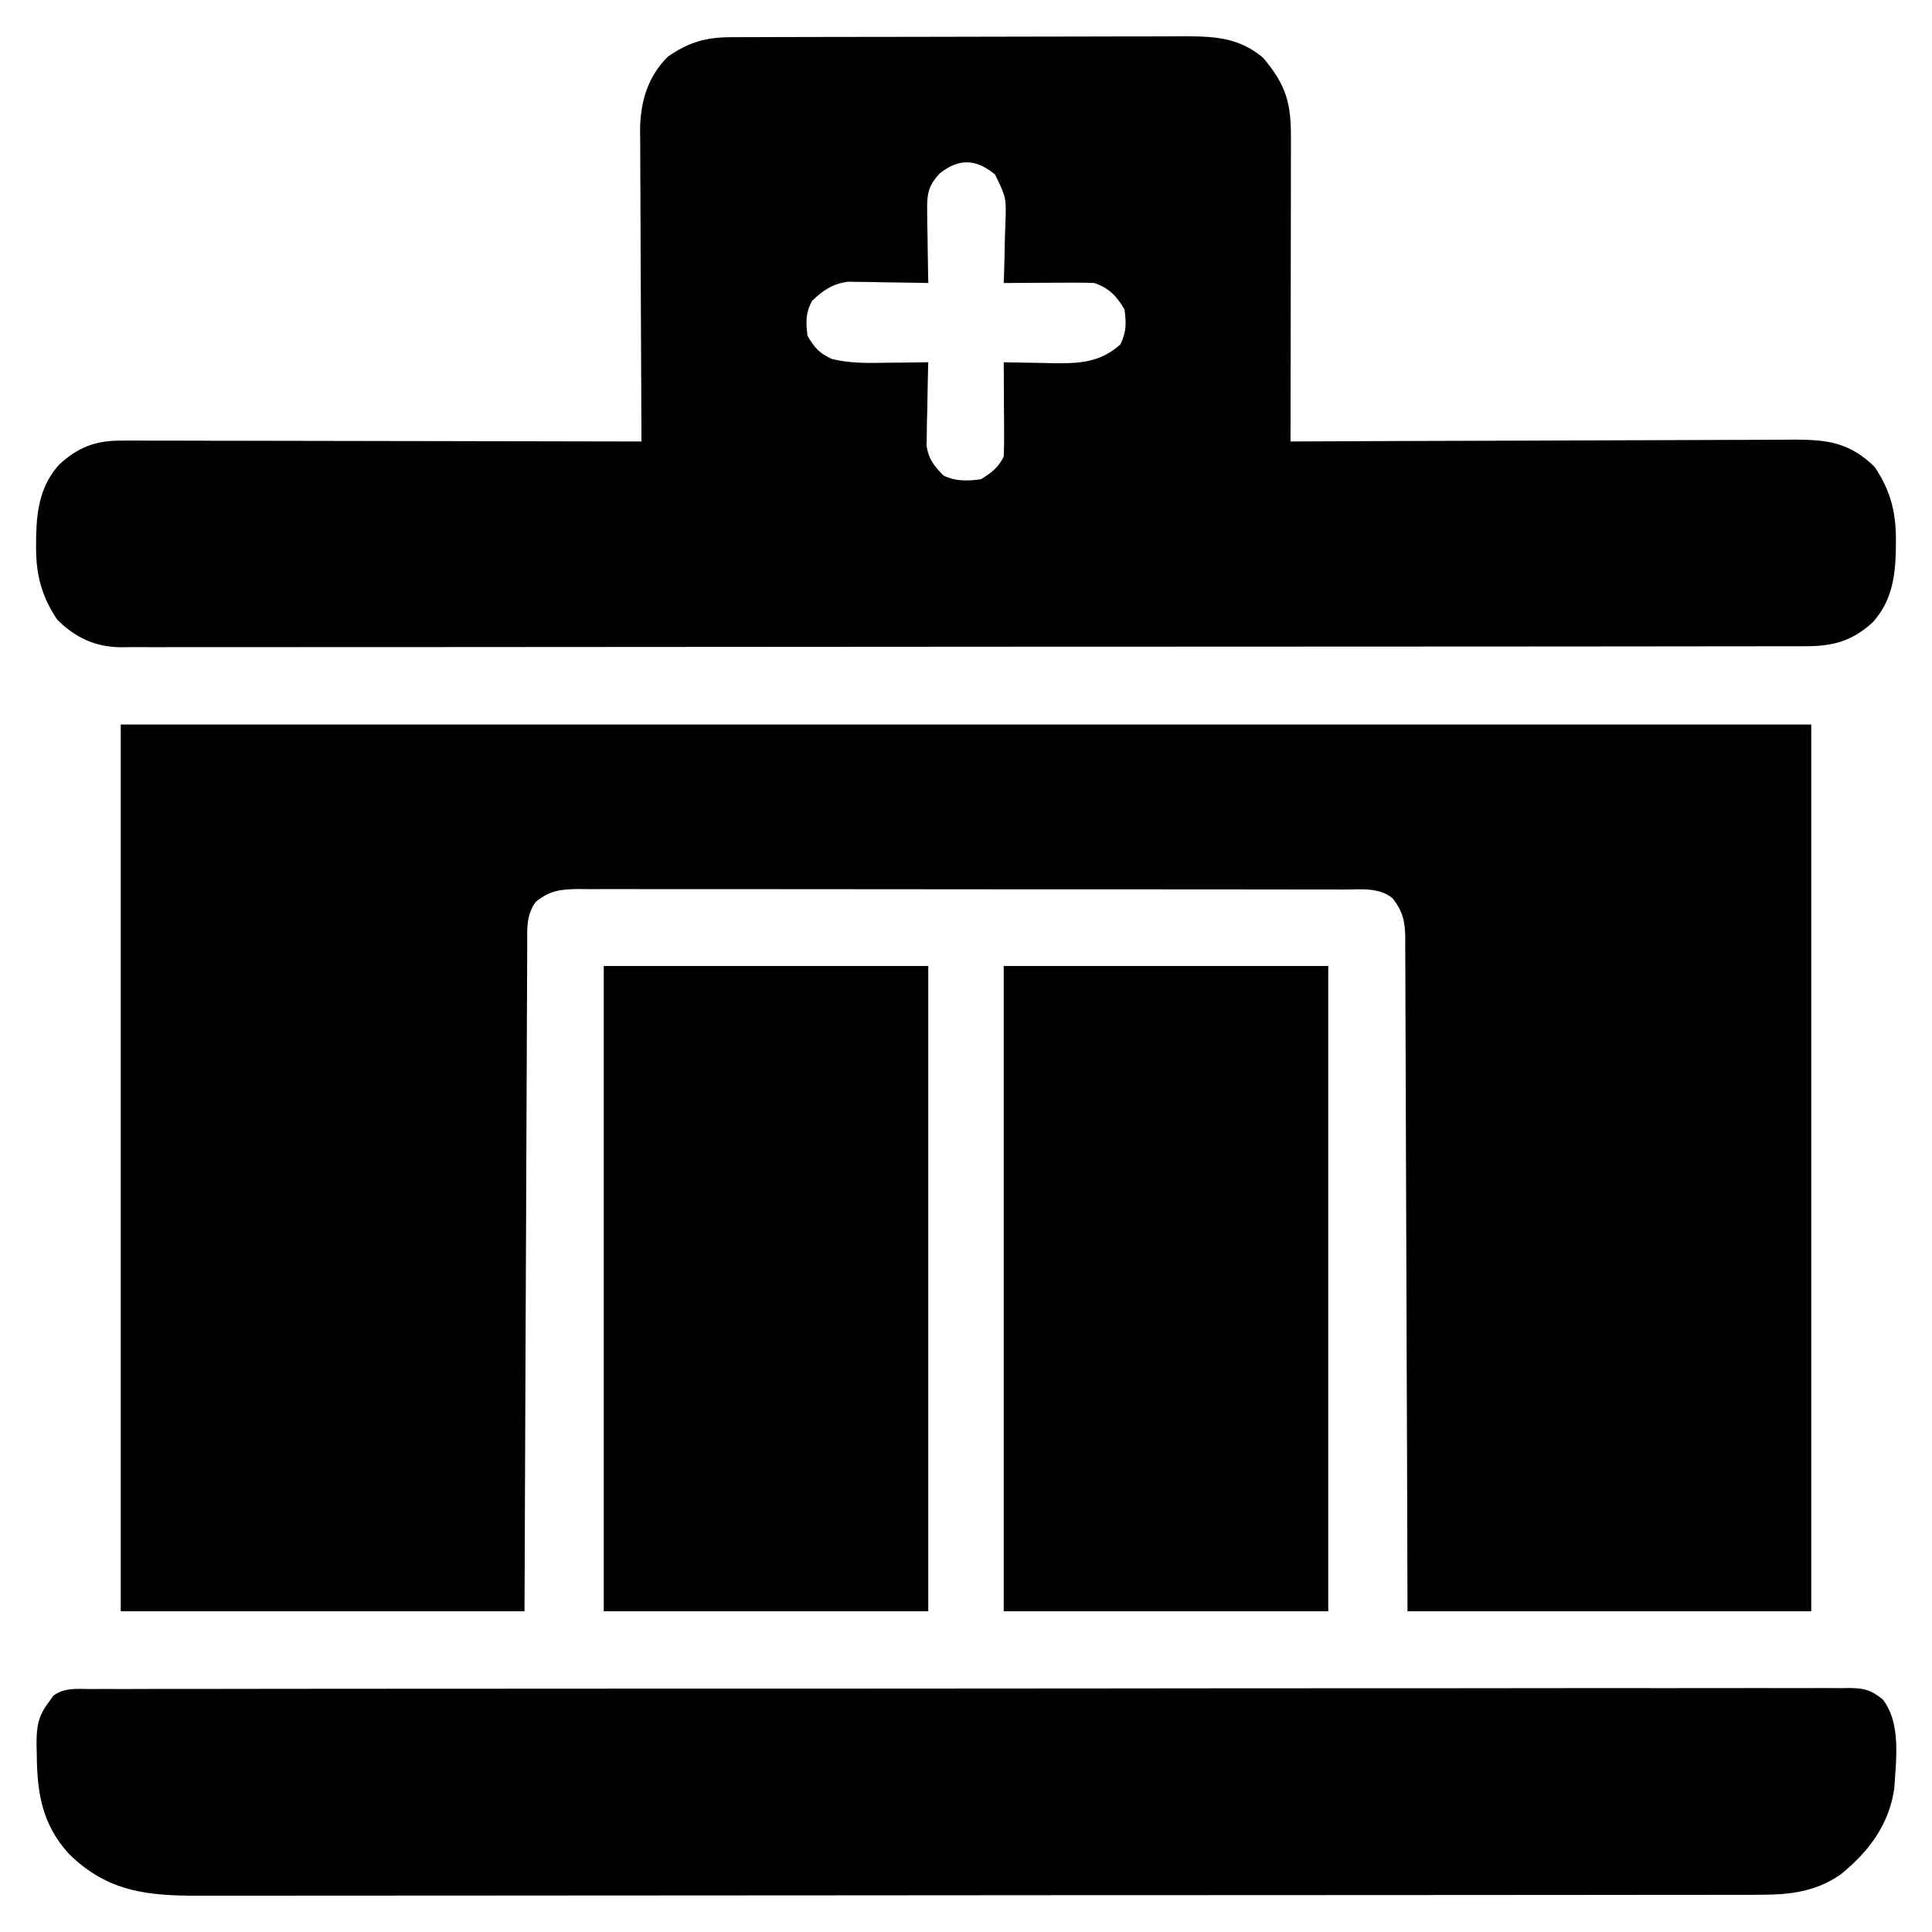 <?xml version="1.0" encoding="UTF-8"?>
<svg version="1.1" xmlns="http://www.w3.org/2000/svg" width="512" height="512">
<path d="M0 0 C147.84 0 295.68 0 448 0 C448 77.55 448 155.1 448 235 C412.69 235 377.38 235 341 235 C340.963 221.776 340.925 208.551 340.887 194.926 C340.856 186.563 340.825 178.201 340.791 169.838 C340.736 156.555 340.685 143.273 340.654 129.99 C340.631 120.318 340.597 110.645 340.551 100.973 C340.527 95.85 340.509 90.727 340.502 85.605 C340.496 80.784 340.476 75.964 340.446 71.143 C340.437 69.373 340.433 67.603 340.435 65.833 C340.437 63.417 340.42 61.002 340.399 58.587 C340.404 57.885 340.408 57.184 340.413 56.461 C340.351 52.152 339.713 49.383 337 46 C333.341 43.112 328.721 43.719 324.277 43.739 C323.386 43.735 322.496 43.732 321.579 43.728 C318.591 43.717 315.602 43.721 312.614 43.725 C310.473 43.721 308.333 43.716 306.193 43.71 C300.375 43.696 294.557 43.696 288.739 43.698 C283.885 43.699 279.031 43.695 274.178 43.69 C262.73 43.679 251.281 43.678 239.833 43.684 C228.015 43.69 216.196 43.678 204.378 43.657 C194.237 43.639 184.097 43.633 173.957 43.636 C167.898 43.638 161.838 43.636 155.779 43.622 C150.082 43.609 144.385 43.611 138.688 43.624 C136.595 43.626 134.503 43.624 132.41 43.615 C129.557 43.605 126.704 43.613 123.85 43.626 C123.02 43.618 122.189 43.611 121.332 43.603 C116.761 43.646 113.657 43.952 110 47 C107.406 50.447 107.71 54.323 107.722 58.466 C107.716 59.221 107.71 59.976 107.704 60.754 C107.687 63.284 107.684 65.814 107.681 68.345 C107.672 70.158 107.662 71.971 107.651 73.785 C107.623 78.71 107.608 83.635 107.595 88.561 C107.58 93.707 107.553 98.853 107.527 103.999 C107.48 113.746 107.444 123.492 107.411 133.238 C107.365 146.408 107.304 159.577 107.244 172.747 C107.15 193.498 107.077 214.249 107 235 C71.69 235 36.38 235 0 235 C0 157.45 0 79.9 0 0 Z " fill="#000000" transform="translate(32,192)"/>
<path d="M0 0 C1.138 -0.006 2.277 -0.011 3.449 -0.017 C4.694 -0.018 5.939 -0.02 7.221 -0.021 C8.535 -0.026 9.85 -0.031 11.204 -0.036 C14.807 -0.049 18.411 -0.055 22.014 -0.06 C24.268 -0.063 26.521 -0.067 28.774 -0.071 C35.831 -0.085 42.887 -0.095 49.944 -0.098 C58.078 -0.103 66.212 -0.12 74.347 -0.149 C80.642 -0.171 86.936 -0.181 93.231 -0.182 C96.987 -0.184 100.743 -0.189 104.5 -0.207 C108.036 -0.224 111.571 -0.226 115.107 -0.217 C117.014 -0.216 118.921 -0.23 120.828 -0.244 C128.681 -0.206 134.931 0.215 141.16 5.453 C147.281 12.765 148.564 17.418 148.523 26.764 C148.523 27.633 148.524 28.502 148.524 29.397 C148.523 32.264 148.515 35.132 148.507 38 C148.506 39.99 148.504 41.979 148.503 43.969 C148.499 49.203 148.489 54.438 148.478 59.672 C148.468 65.014 148.464 70.357 148.459 75.699 C148.448 86.18 148.431 96.66 148.41 107.14 C149.144 107.137 149.879 107.133 150.636 107.129 C168.531 107.041 186.426 106.975 204.321 106.933 C212.975 106.913 221.629 106.884 230.283 106.839 C237.827 106.799 245.372 106.773 252.916 106.764 C256.91 106.759 260.903 106.747 264.896 106.718 C268.658 106.69 272.42 106.682 276.183 106.688 C278.214 106.686 280.245 106.665 282.276 106.643 C291.052 106.682 296.745 107.557 303.222 113.89 C307.605 120.403 308.952 126.318 308.847 134.015 C308.839 134.803 308.831 135.591 308.822 136.403 C308.617 143.49 307.598 149.544 302.761 155 C297.209 160.091 292.108 161.44 284.633 161.398 C283.853 161.401 283.073 161.405 282.269 161.408 C279.646 161.418 277.022 161.413 274.399 161.408 C272.503 161.412 270.607 161.416 268.711 161.422 C263.493 161.434 258.275 161.434 253.057 161.431 C247.432 161.431 241.808 161.442 236.183 161.451 C225.161 161.468 214.139 161.473 203.116 161.475 C194.158 161.475 185.201 161.48 176.243 161.486 C154.99 161.501 133.737 161.513 112.484 161.512 C111.464 161.512 111.464 161.512 110.424 161.512 C106.978 161.512 103.533 161.511 100.088 161.511 C99.061 161.511 99.061 161.511 98.014 161.511 C96.63 161.511 95.246 161.511 93.863 161.511 C72.332 161.51 50.802 161.525 29.272 161.552 C5.086 161.583 -19.1 161.6 -43.286 161.598 C-56.093 161.597 -68.9 161.603 -81.707 161.624 C-92.611 161.643 -103.514 161.647 -114.418 161.633 C-119.982 161.627 -125.547 161.627 -131.111 161.644 C-136.205 161.66 -141.298 161.657 -146.391 161.64 C-148.234 161.637 -150.077 161.64 -151.92 161.651 C-154.426 161.665 -156.93 161.655 -159.436 161.638 C-160.151 161.648 -160.867 161.658 -161.604 161.668 C-168.494 161.572 -173.553 159.132 -178.403 154.39 C-182.786 147.878 -184.133 141.962 -184.028 134.265 C-184.019 133.478 -184.011 132.69 -184.003 131.878 C-183.797 124.791 -182.778 118.737 -177.942 113.281 C-172.945 108.699 -168.341 106.888 -161.522 106.9 C-160.304 106.897 -159.085 106.894 -157.83 106.892 C-156.488 106.899 -155.146 106.906 -153.804 106.913 C-152.384 106.914 -150.965 106.914 -149.546 106.913 C-145.699 106.912 -141.852 106.924 -138.006 106.938 C-133.983 106.95 -129.96 106.951 -125.938 106.954 C-118.324 106.96 -110.709 106.976 -103.095 106.996 C-94.425 107.019 -85.755 107.03 -77.086 107.04 C-59.254 107.061 -41.422 107.096 -23.59 107.14 C-23.6 105.495 -23.6 105.495 -23.61 103.815 C-23.671 93.458 -23.716 83.1 -23.746 72.742 C-23.761 67.418 -23.783 62.093 -23.817 56.769 C-23.849 51.627 -23.867 46.486 -23.875 41.344 C-23.88 39.385 -23.891 37.427 -23.907 35.469 C-23.929 32.719 -23.932 29.969 -23.931 27.219 C-23.942 26.415 -23.952 25.612 -23.964 24.784 C-23.923 17.284 -22.042 10.592 -16.59 5.14 C-11.121 1.358 -6.568 0.02 0 0 Z M55.41 36.14 C52.38 39.404 52.049 41.597 52.117 46 C52.126 47.115 52.136 48.23 52.146 49.379 C52.171 50.538 52.196 51.696 52.222 52.89 C52.236 54.065 52.249 55.239 52.263 56.449 C52.299 59.347 52.348 62.243 52.41 65.14 C51.358 65.117 51.358 65.117 50.286 65.093 C47.098 65.03 43.91 64.991 40.722 64.953 C39.068 64.915 39.068 64.915 37.38 64.877 C35.78 64.862 35.78 64.862 34.148 64.847 C33.169 64.832 32.189 64.816 31.18 64.8 C27.115 65.3 24.505 67.083 21.597 69.89 C19.864 73.174 19.96 75.482 20.41 79.14 C22.215 82.265 23.571 83.752 26.847 85.269 C31.853 86.493 36.654 86.352 41.785 86.265 C42.807 86.256 43.829 86.247 44.882 86.238 C47.392 86.215 49.901 86.182 52.41 86.14 C52.378 87.237 52.378 87.237 52.346 88.356 C52.263 91.68 52.211 95.003 52.16 98.328 C52.126 99.478 52.093 100.629 52.058 101.814 C52.039 103.482 52.039 103.482 52.019 105.183 C51.988 106.715 51.988 106.715 51.956 108.278 C52.529 111.889 53.906 113.53 56.41 116.14 C59.611 117.741 62.935 117.64 66.41 117.14 C69.22 115.347 70.919 114.122 72.41 111.14 C72.495 109.254 72.517 107.365 72.507 105.476 C72.504 104.355 72.501 103.233 72.498 102.078 C72.489 100.902 72.481 99.727 72.472 98.515 C72.468 97.332 72.463 96.149 72.459 94.93 C72.447 92 72.43 89.07 72.41 86.14 C73.354 86.164 73.354 86.164 74.318 86.188 C77.203 86.251 80.087 86.29 82.972 86.328 C84.458 86.366 84.458 86.366 85.974 86.404 C92.727 86.471 98.121 86.111 103.347 81.39 C104.928 78.044 104.915 75.801 104.41 72.14 C102.386 68.667 100.3 66.437 96.41 65.14 C94.564 65.058 92.715 65.033 90.867 65.043 C89.257 65.048 89.257 65.048 87.615 65.053 C86.495 65.061 85.376 65.069 84.222 65.078 C82.526 65.085 82.526 65.085 80.794 65.092 C78 65.103 75.205 65.12 72.41 65.14 C72.436 64.415 72.462 63.689 72.489 62.941 C72.593 59.633 72.658 56.325 72.722 53.015 C72.785 51.302 72.785 51.302 72.849 49.555 C73.099 42.521 73.099 42.521 70.109 36.402 C65.094 32.2 60.49 32.048 55.41 36.14 Z " fill="#000000" transform="translate(193.59,9.86)"/>
<path d="M0 0 C1.219 -0.007 1.219 -0.007 2.462 -0.015 C5.207 -0.028 7.953 -0.02 10.698 -0.011 C12.677 -0.016 14.656 -0.022 16.635 -0.03 C22.091 -0.046 27.548 -0.044 33.004 -0.038 C38.881 -0.036 44.759 -0.05 50.636 -0.062 C62.158 -0.084 73.679 -0.088 85.201 -0.086 C94.563 -0.085 103.924 -0.089 113.286 -0.096 C114.63 -0.097 115.973 -0.098 117.317 -0.099 C117.984 -0.1 118.651 -0.1 119.338 -0.101 C120.341 -0.102 120.341 -0.102 121.363 -0.103 C122.033 -0.103 122.702 -0.104 123.391 -0.104 C142.224 -0.119 161.056 -0.127 179.889 -0.122 C180.599 -0.122 181.309 -0.122 182.041 -0.122 C185.642 -0.121 189.242 -0.12 192.843 -0.119 C193.915 -0.119 193.915 -0.119 195.01 -0.118 C196.456 -0.118 197.902 -0.118 199.348 -0.117 C221.851 -0.111 244.355 -0.127 266.858 -0.159 C292.127 -0.195 317.395 -0.214 342.664 -0.209 C345.357 -0.209 348.05 -0.208 350.744 -0.208 C351.738 -0.208 351.738 -0.208 352.753 -0.208 C362.775 -0.207 372.796 -0.219 382.817 -0.237 C394.212 -0.258 405.606 -0.262 417.001 -0.243 C422.818 -0.234 428.635 -0.233 434.453 -0.253 C439.774 -0.272 445.094 -0.268 450.415 -0.245 C452.344 -0.241 454.274 -0.245 456.203 -0.258 C458.818 -0.275 461.431 -0.262 464.045 -0.241 C465.179 -0.259 465.179 -0.259 466.336 -0.278 C470.264 -0.21 471.985 0.252 475.092 2.735 C480.006 9.064 478.619 18.688 478.148 26.383 C476.729 36.018 471.386 43.086 463.941 49.133 C457.407 53.689 450.549 54.507 442.752 54.515 C441.644 54.518 441.644 54.518 440.513 54.521 C438.029 54.526 435.546 54.525 433.062 54.524 C431.267 54.526 429.471 54.529 427.675 54.533 C422.735 54.541 417.794 54.542 412.854 54.543 C407.528 54.545 402.202 54.553 396.876 54.559 C385.227 54.573 373.579 54.579 361.93 54.583 C354.657 54.586 347.385 54.59 340.112 54.595 C319.979 54.607 299.847 54.617 279.714 54.621 C278.425 54.621 277.137 54.621 275.809 54.621 C273.871 54.622 273.871 54.622 271.894 54.622 C269.277 54.622 266.659 54.623 264.041 54.623 C262.094 54.624 262.094 54.624 260.107 54.624 C239.065 54.628 218.024 54.645 196.982 54.669 C175.383 54.692 153.784 54.705 132.184 54.706 C120.056 54.707 107.927 54.713 95.798 54.731 C85.471 54.746 75.143 54.751 64.816 54.743 C59.547 54.739 54.278 54.74 49.009 54.754 C44.183 54.767 39.358 54.766 34.532 54.754 C32.788 54.752 31.045 54.755 29.301 54.763 C15.397 54.829 4.71 53.828 -5.574 43.684 C-12.666 35.93 -14.035 27.585 -14.102 17.383 C-14.122 16.589 -14.143 15.795 -14.164 14.977 C-14.196 10.25 -13.881 7.234 -10.852 3.383 C-10.484 2.852 -10.116 2.321 -9.738 1.774 C-6.762 -0.42 -3.557 -0.03 0 0 Z " fill="#000000" transform="translate(23.852,447.617)"/>
<path d="M0 0 C28.38 0 56.76 0 86 0 C86 56.43 86 112.86 86 171 C57.62 171 29.24 171 0 171 C0 114.57 0 58.14 0 0 Z " fill="#000000" transform="translate(266,256)"/>
<path d="M0 0 C28.38 0 56.76 0 86 0 C86 56.43 86 112.86 86 171 C57.62 171 29.24 171 0 171 C0 114.57 0 58.14 0 0 Z " fill="#000000" transform="translate(160,256)"/>
</svg>
